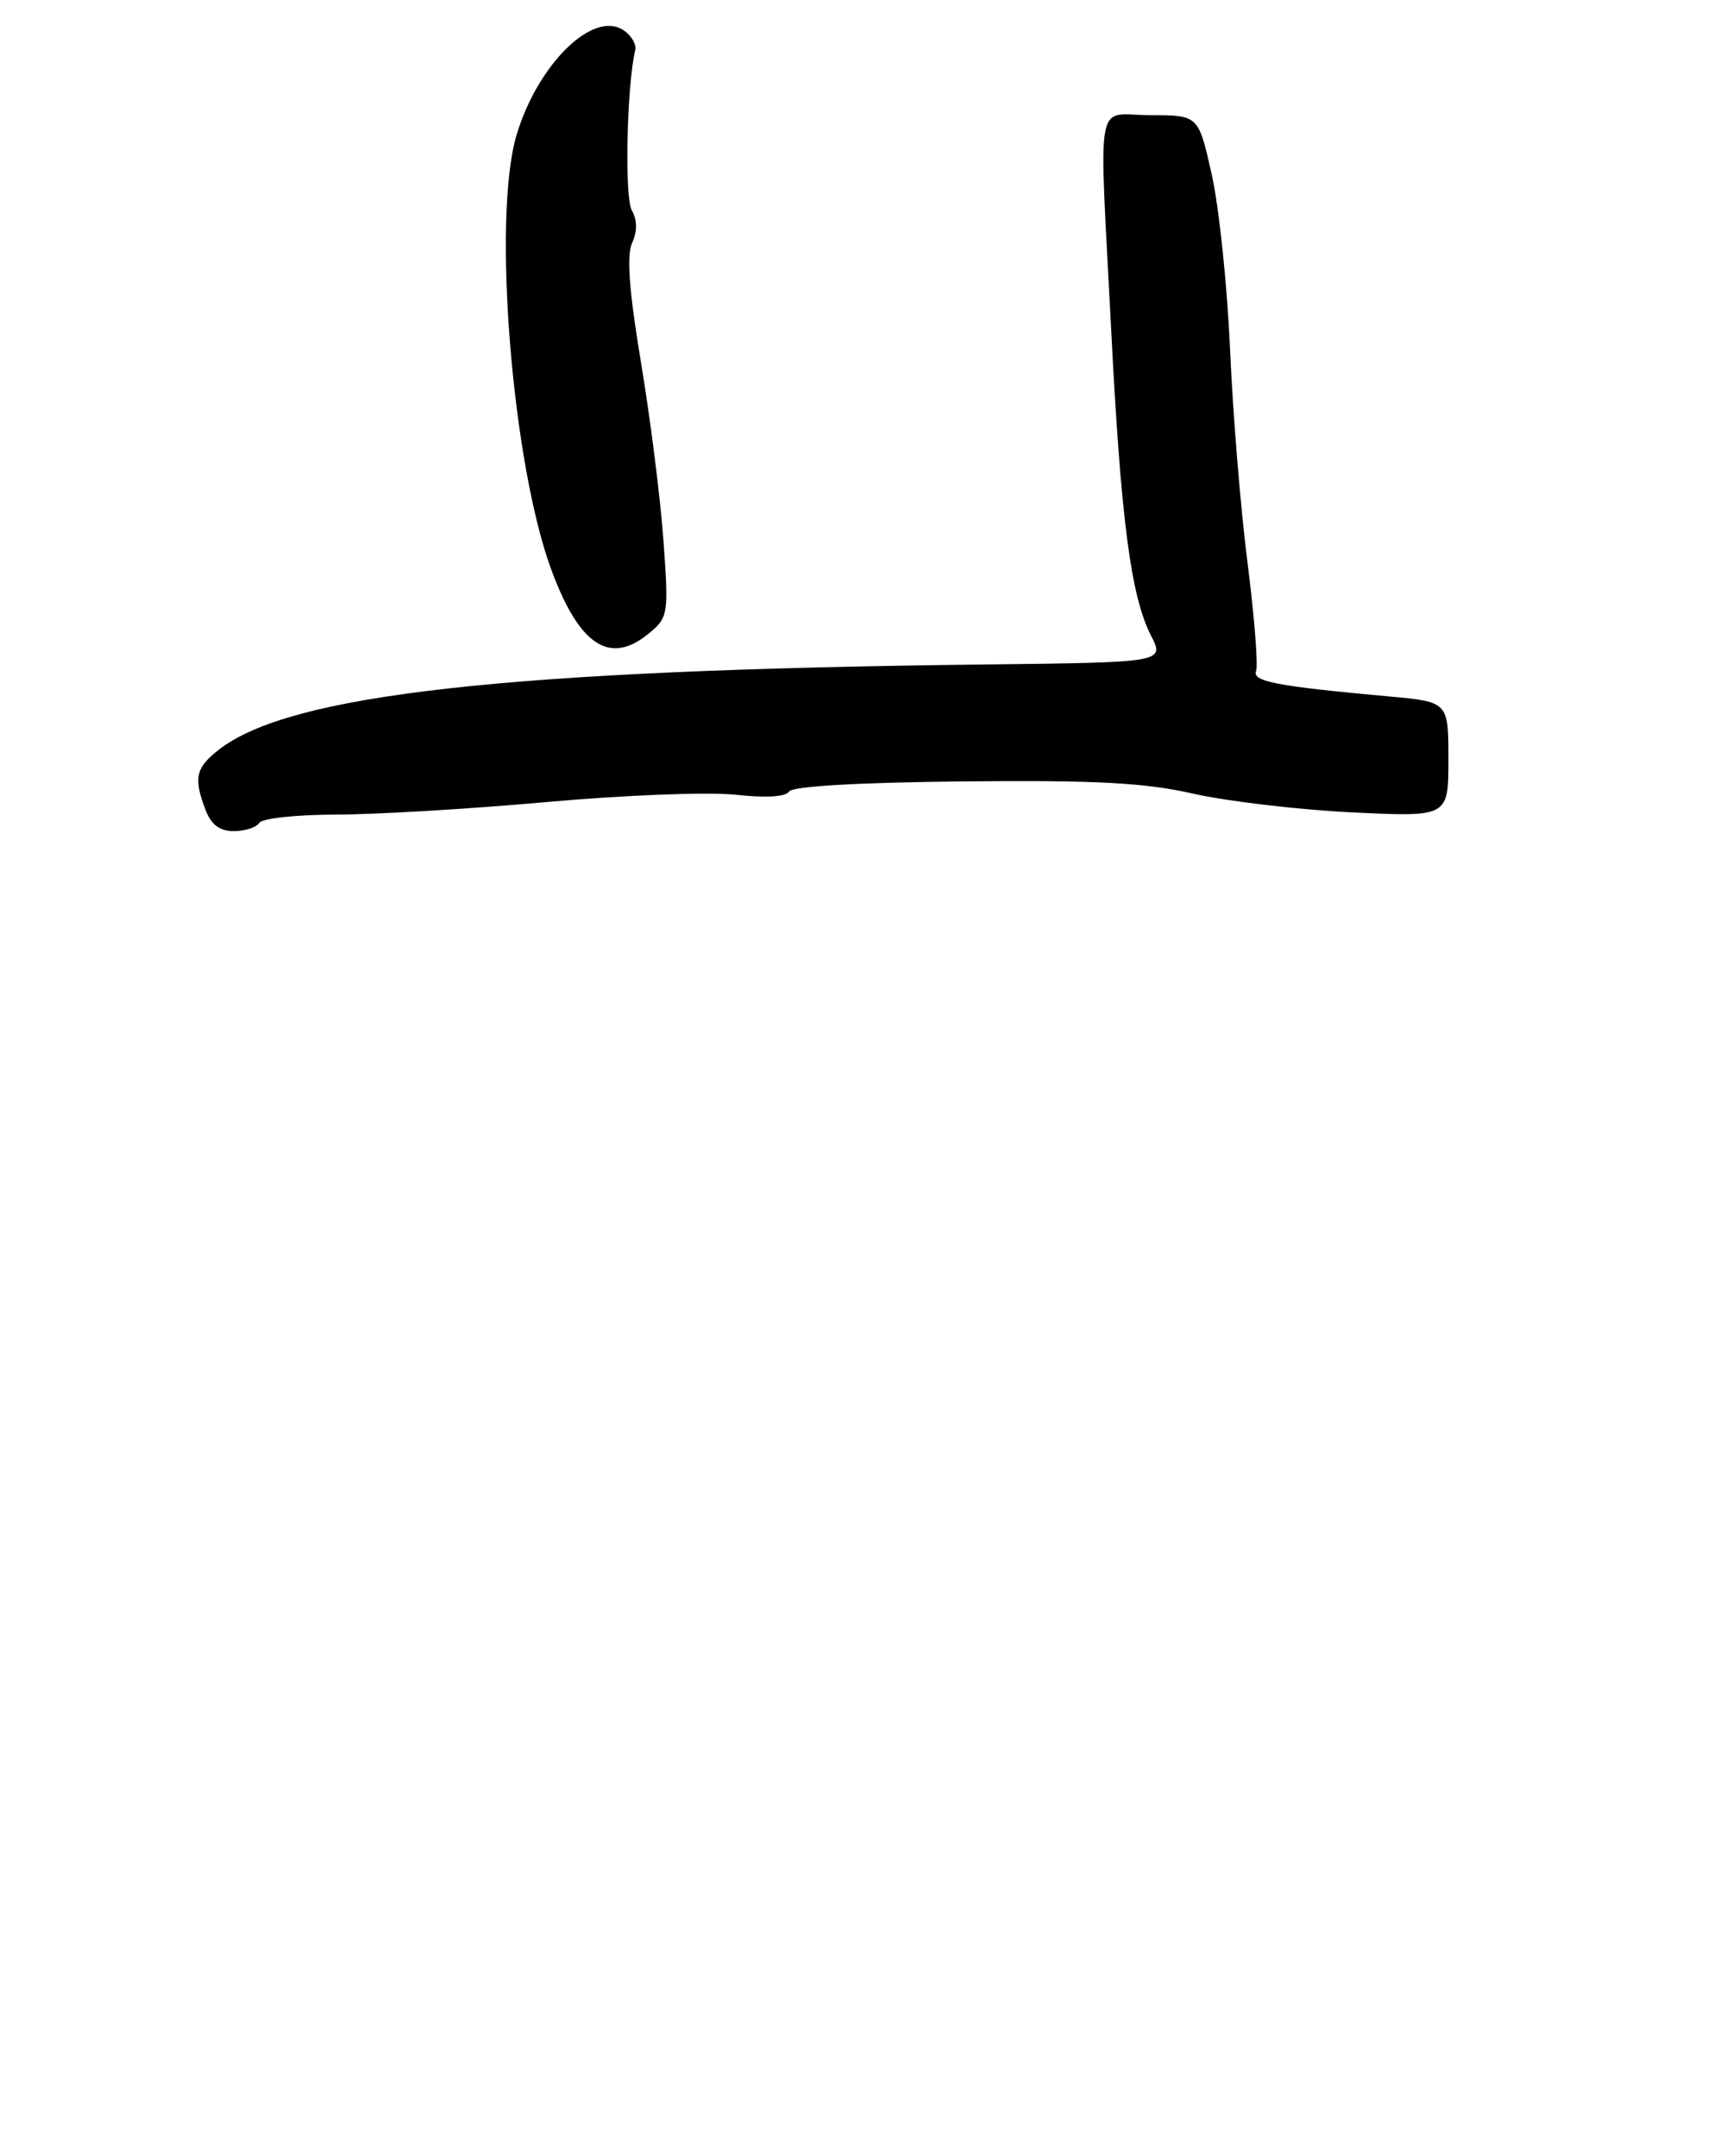<?xml version="1.0" encoding="UTF-8" standalone="no"?>
<!DOCTYPE svg PUBLIC "-//W3C//DTD SVG 1.1//EN" "http://www.w3.org/Graphics/SVG/1.1/DTD/svg11.dtd" >
<svg xmlns="http://www.w3.org/2000/svg" xmlns:xlink="http://www.w3.org/1999/xlink" version="1.1" viewBox="0 0 209 262">
 <g >
 <path fill="currentColor"
d=" M 31.50 100.00 C 31.84 99.45 36.03 99.00 40.81 98.99 C 45.59 98.99 57.15 98.30 66.50 97.46 C 75.85 96.62 86.14 96.22 89.37 96.58 C 93.03 96.98 95.48 96.84 95.88 96.19 C 96.28 95.55 104.23 95.09 117.01 94.96 C 133.22 94.80 139.07 95.11 145.00 96.45 C 149.12 97.38 157.79 98.40 164.25 98.72 C 176.00 99.29 176.00 99.29 176.00 92.29 C 176.00 85.29 176.00 85.29 168.75 84.63 C 155.04 83.38 152.13 82.82 152.63 81.53 C 152.89 80.84 152.42 74.94 151.59 68.39 C 150.75 61.85 149.80 50.20 149.47 42.50 C 149.13 34.80 148.14 25.24 147.25 21.25 C 145.63 14.00 145.63 14.00 139.82 14.00 C 132.94 14.00 133.53 10.78 135.03 40.25 C 136.20 63.14 137.41 72.41 139.84 77.20 C 141.53 80.50 141.53 80.50 119.51 80.75 C 61.59 81.42 35.16 84.37 26.56 91.13 C 23.76 93.33 23.50 94.55 24.98 98.43 C 25.66 100.23 26.69 101.00 28.42 101.00 C 29.77 101.00 31.16 100.55 31.50 100.00 Z  M 78.89 76.94 C 81.20 75.02 81.26 74.62 80.62 65.73 C 80.26 60.65 79.03 50.91 77.89 44.08 C 76.44 35.34 76.12 31.03 76.81 29.52 C 77.46 28.10 77.44 26.75 76.76 25.53 C 75.87 23.94 76.17 10.27 77.19 6.09 C 77.36 5.39 76.71 4.29 75.74 3.66 C 72.04 1.22 65.34 7.81 62.77 16.40 C 59.79 26.39 62.22 56.48 67.05 69.40 C 70.46 78.53 74.16 80.88 78.89 76.94 Z "/>
</g>
</svg>